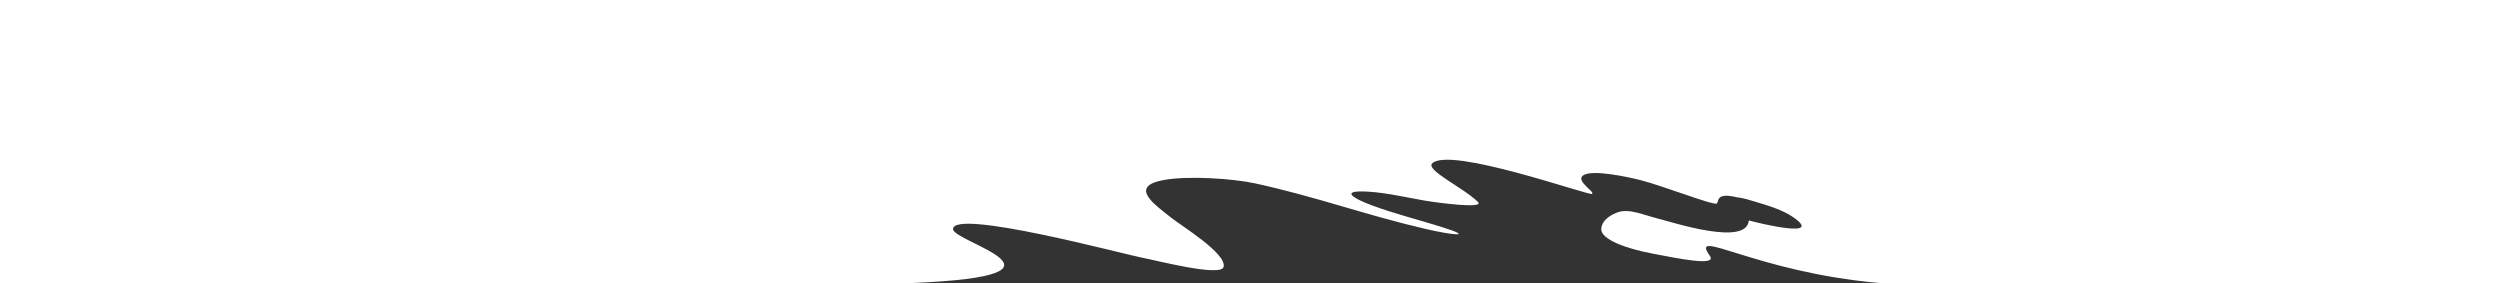 <?xml version="1.0" encoding="UTF-8"?>
<svg width="1440px" height="163px" viewBox="0 0 1440 163" version="1.1" xmlns="http://www.w3.org/2000/svg" xmlns:xlink="http://www.w3.org/1999/xlink">
    <rect x="0" y="0" width="1440" height="163" fill="#333333" stroke="none"/>
    <!-- Generator: Sketch 42 (36781) - http://www.bohemiancoding.com/sketch -->
    <title>Combined Shape</title>
    <desc>Created with Sketch.</desc>
    <defs></defs>
    <g id="Desktop-working" stroke="none" stroke-width="1" fill="none" fill-rule="evenodd">
        <g id="Working-undersidor" fill="#FFFFFF">
            <g id="Head" transform="translate(0, -3)">
                <path d="M1082.296,166 L1440,166 L1440,0 L1031.315,0 L0,0 L0,166 L525.919,166 C628.621,161.608 548.943,142.508 548.943,134.971 C548.943,122.952 648.207,149.658 657.723,151.4 C665.239,152.777 703.121,162.679 704.773,156.791 C706.905,149.187 680.522,133.135 674.706,128.467 C665.589,121.149 649.565,110.489 670.225,106.698 C684.172,104.138 709.845,105.764 723.093,108.657 C758.674,116.429 786.193,126.78 821.586,134.971 C835.753,138.249 850.686,140.102 829.982,133.608 C816.842,129.486 803.662,126.231 790.65,121.45 C779.61,117.393 771.096,112.392 787.957,113.388 C798.667,114.019 809.752,116.654 820.218,118.467 C827.981,119.812 855.331,123.429 851.284,119.328 C843.416,111.362 820.865,100.954 824.99,97.05 C835.312,87.281 914.806,115.649 916.981,114.685 C919.156,113.722 907.28,107.245 911.869,104.027 C917.176,100.306 938.807,105.205 944.761,106.705 C957.615,109.944 986.751,121.368 988.74,120.253 C990.418,119.309 987.729,113.583 1000.419,116.635 C1004.074,116.947 1008.093,118.331 1011.53,119.342 C1018.554,121.412 1027.018,124.035 1032.787,128.03 C1050.718,140.449 1014.805,132.05 1007.319,129.961 C1006.129,145.158 963.426,130.983 954.105,128.663 C946.717,126.823 938.133,122.832 931.484,125.403 C929.908,126.013 922.626,128.833 922.328,134.91 C922.03,140.989 937.153,146.293 951.637,149.033 C966.122,151.774 989.347,156.678 984.852,150.34 C972.793,133.334 1010.525,159.592 1082.296,166 Z" id="Combined-Shape"></path>
            </g>
        </g>
    </g>
</svg>
